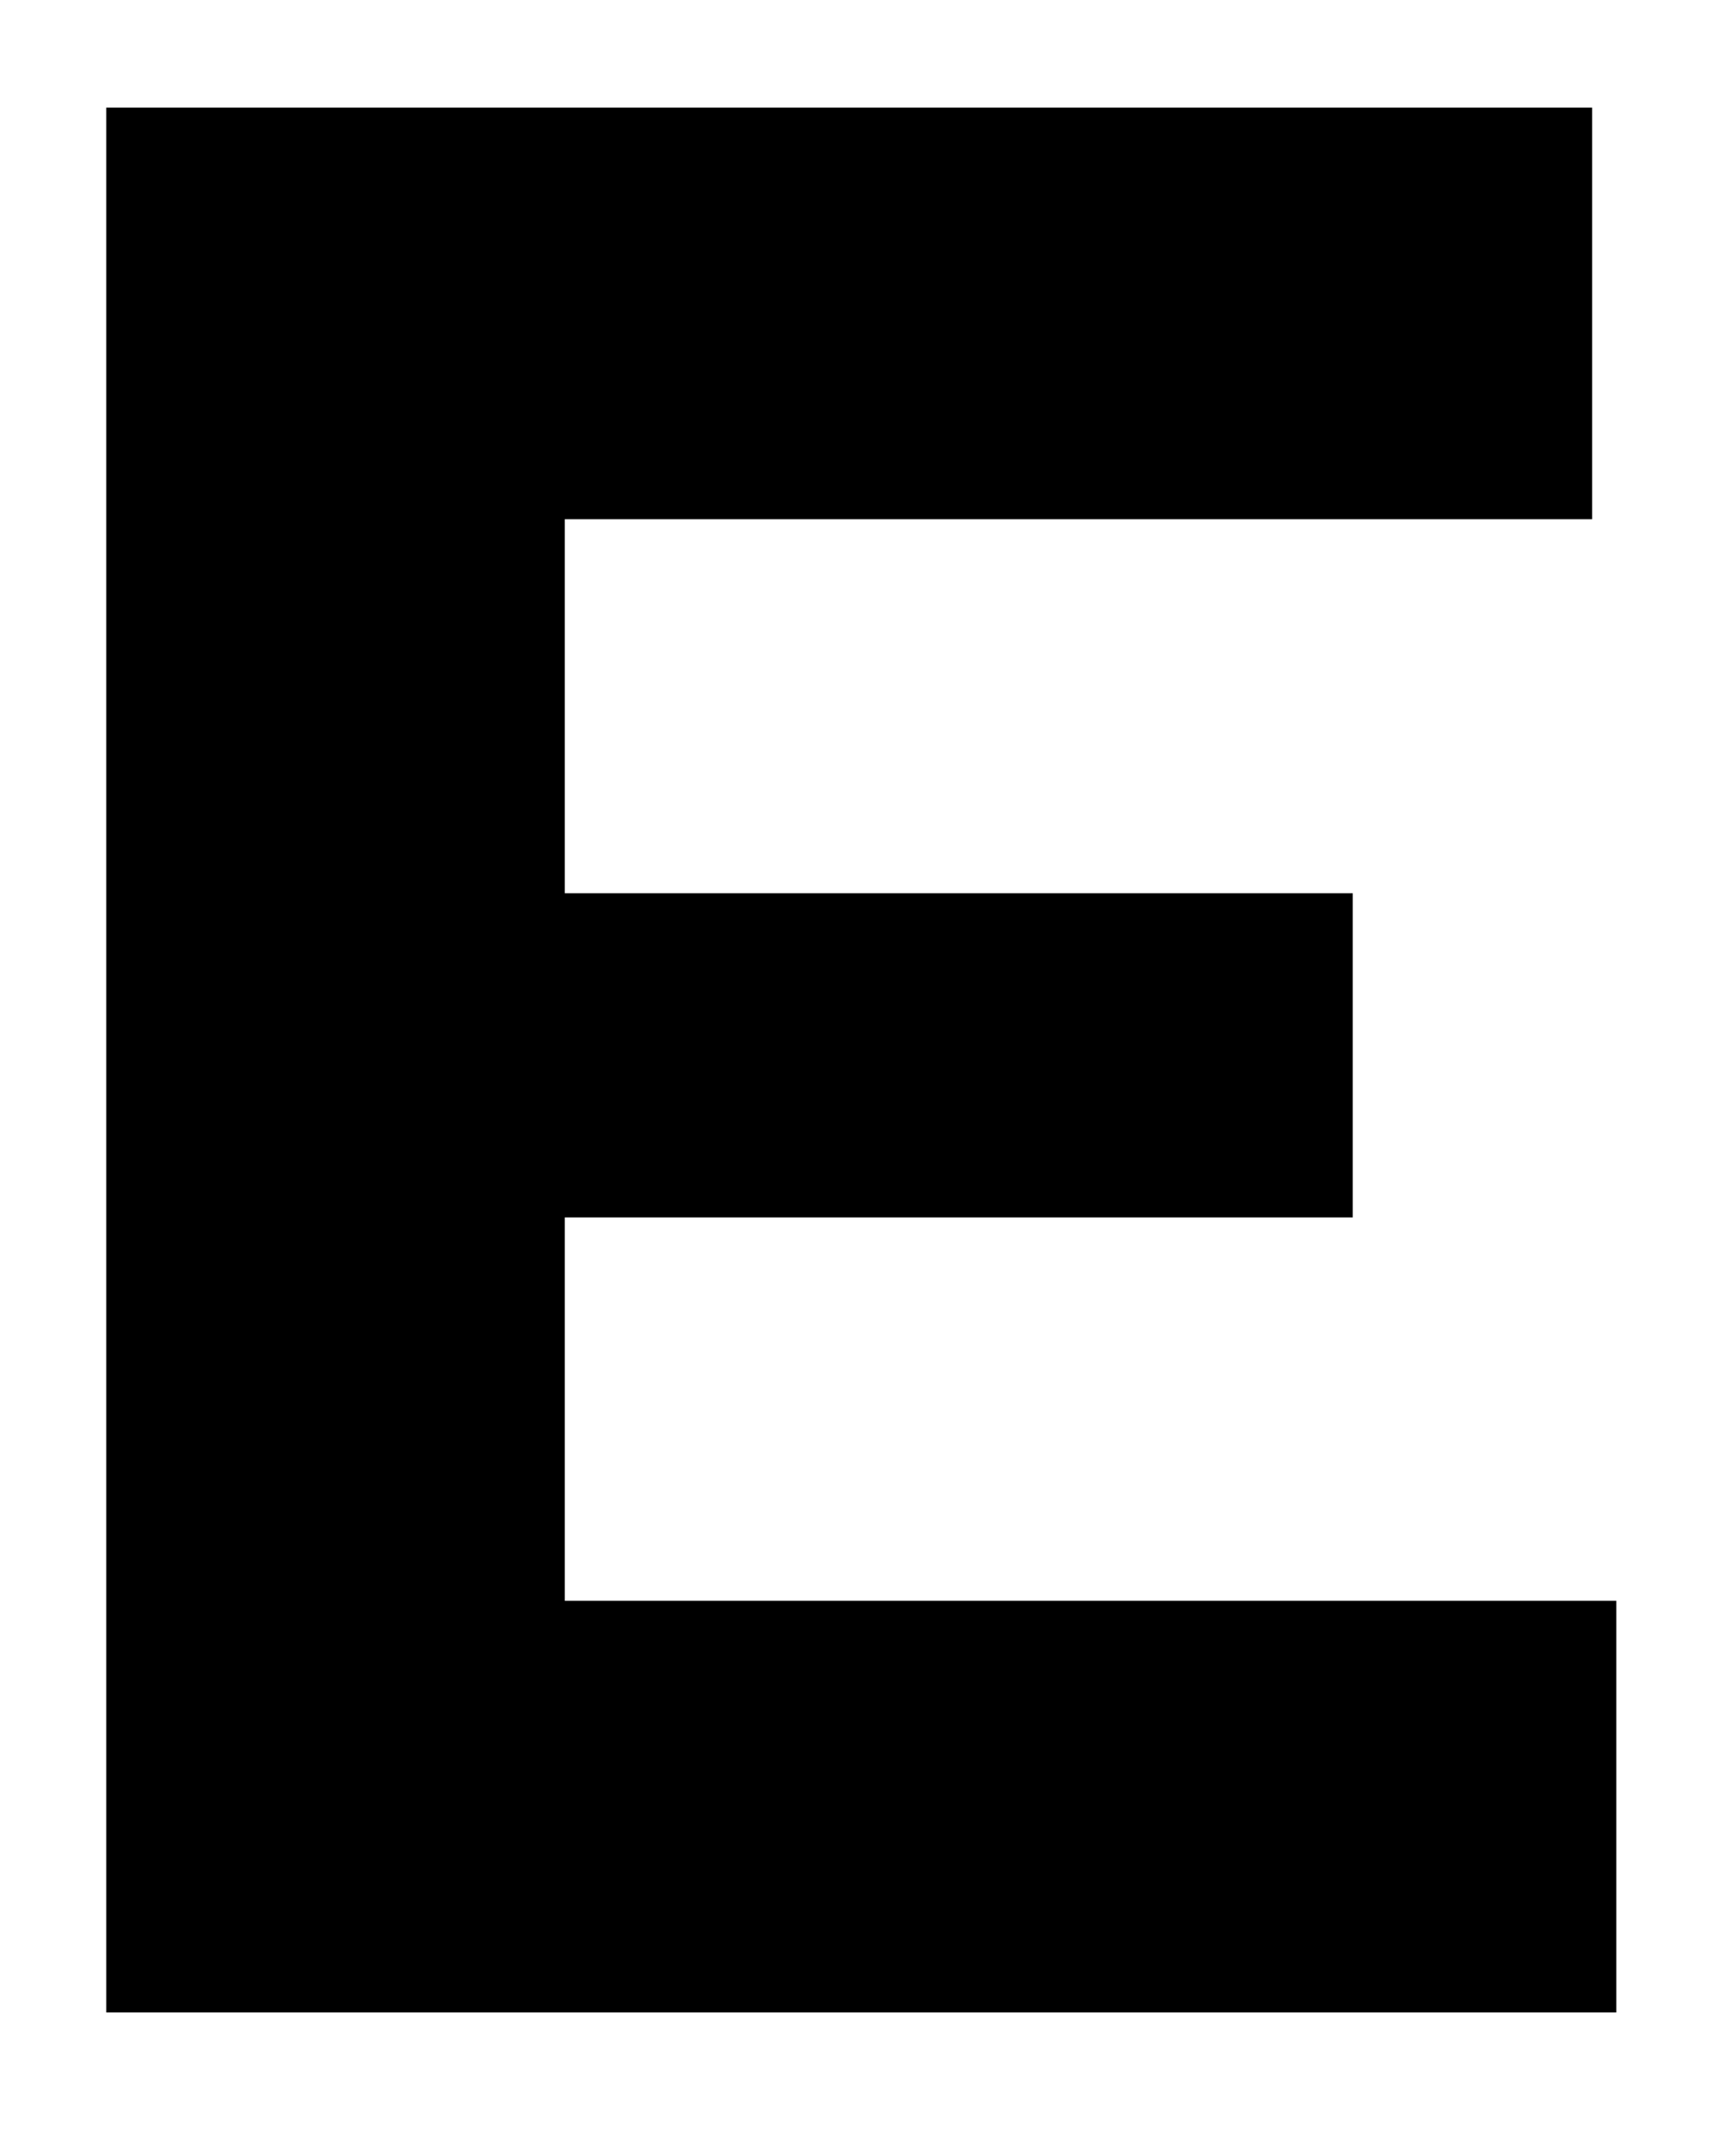 <?xml version="1.0" encoding="utf-8"?>
<!-- Generator: Adobe Illustrator 26.1.0, SVG Export Plug-In . SVG Version: 6.00 Build 0)  -->
<svg version="1.1" id="Calque_1" xmlns="http://www.w3.org/2000/svg" xmlns:xlink="http://www.w3.org/1999/xlink" x="0px" y="0px"
	 viewBox="0 0 129.1 159.8" style="enable-background:new 0 0 129.1 159.8;" xml:space="preserve">
<g>
	<path d="M7.9,8h110.5v30.6H42v27.8h58.6v24.1H42V119h78.2v30.6H7.9V8z"/>
</g>
</svg>
